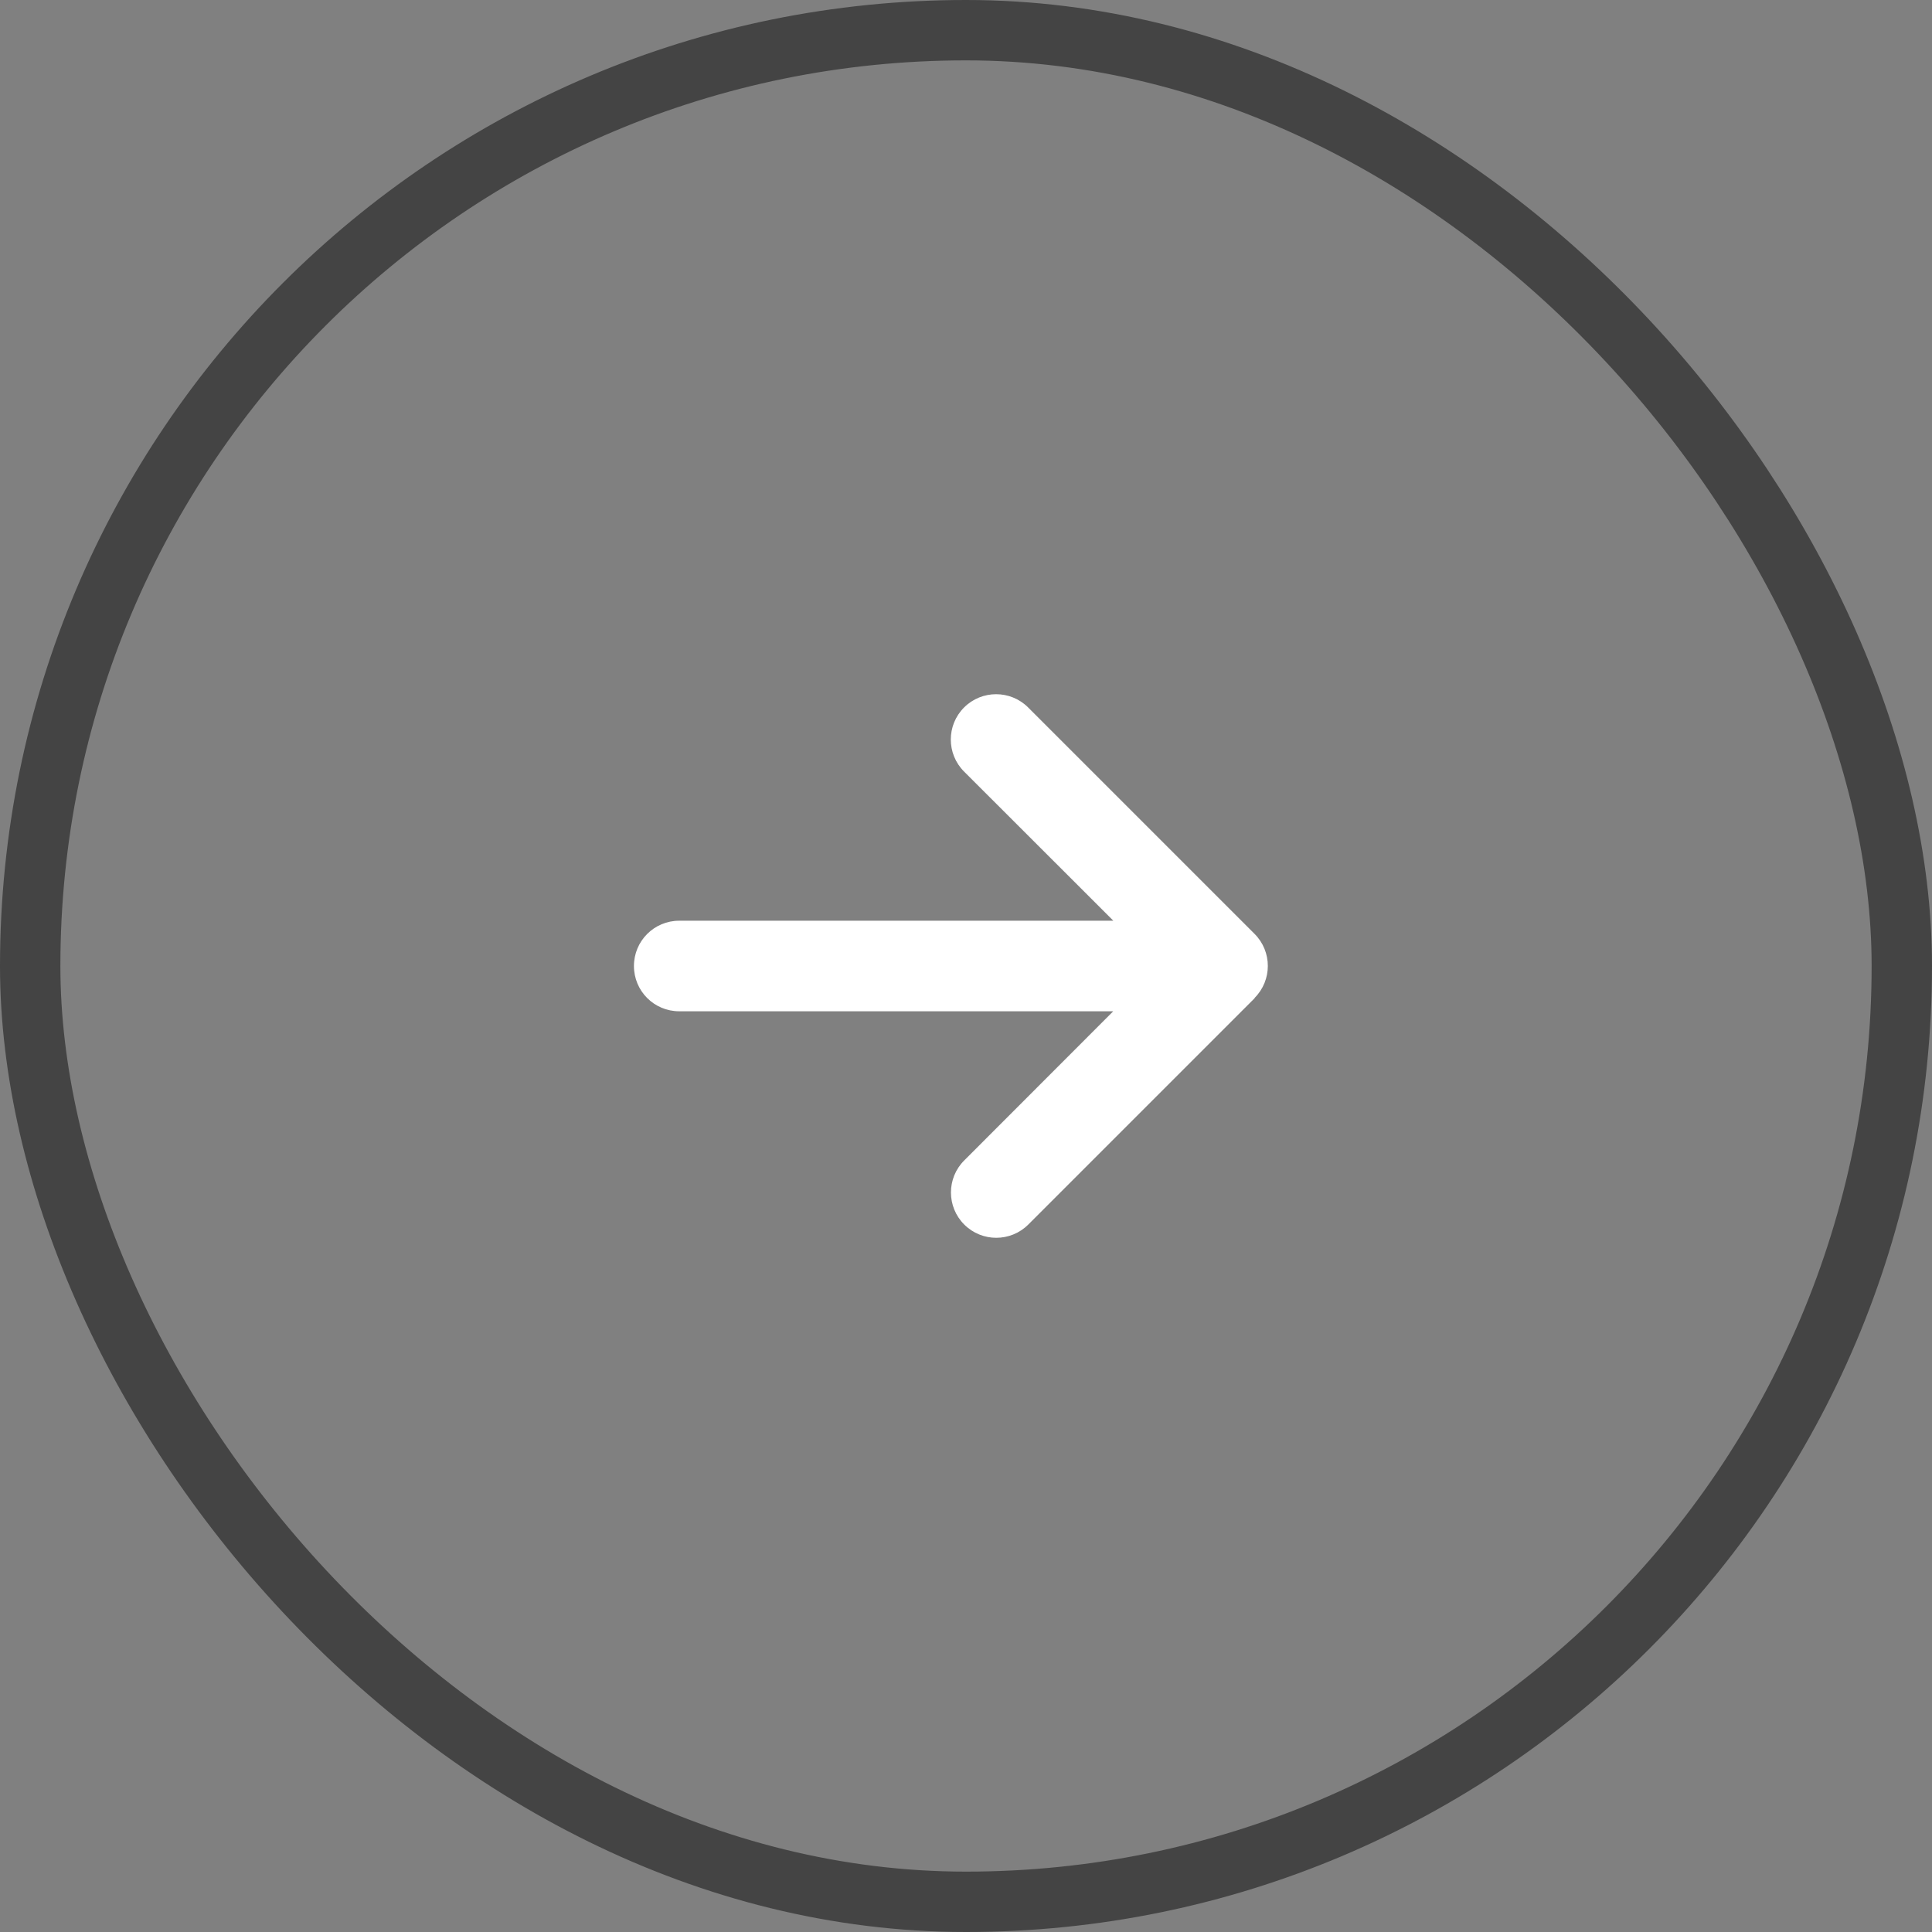 <svg width="64" height="64" viewBox="0 0 64 64" fill="none" xmlns="http://www.w3.org/2000/svg">
<rect x="0" y="0" width="64" height="64" fill="#808080" stroke="none"/>
<rect x="63" y="63" width="62" height="62" rx="31" transform="rotate(-180 63 63)" stroke="#444444" stroke-width="2"/>
<g clip-path="url(#clip0_164_2797)">
<path d="M41.559 33.059C42.145 32.473 42.145 31.522 41.559 30.936L34.059 23.436C33.473 22.85 32.522 22.85 31.936 23.436C31.35 24.022 31.35 24.973 31.936 25.559L36.881 30.5H22.5C21.67 30.5 21 31.17 21 32C21 32.83 21.67 33.5 22.5 33.5H36.877L31.941 38.441C31.355 39.026 31.355 39.978 31.941 40.564C32.526 41.15 33.478 41.15 34.064 40.564L41.564 33.064L41.559 33.059Z" fill="white"/>
</g>
<defs>
<clipPath id="clip0_164_2797">
<rect width="21" height="24" fill="white" transform="matrix(-1 0 0 -1 42 44)"/>
</clipPath>
</defs>
</svg>
